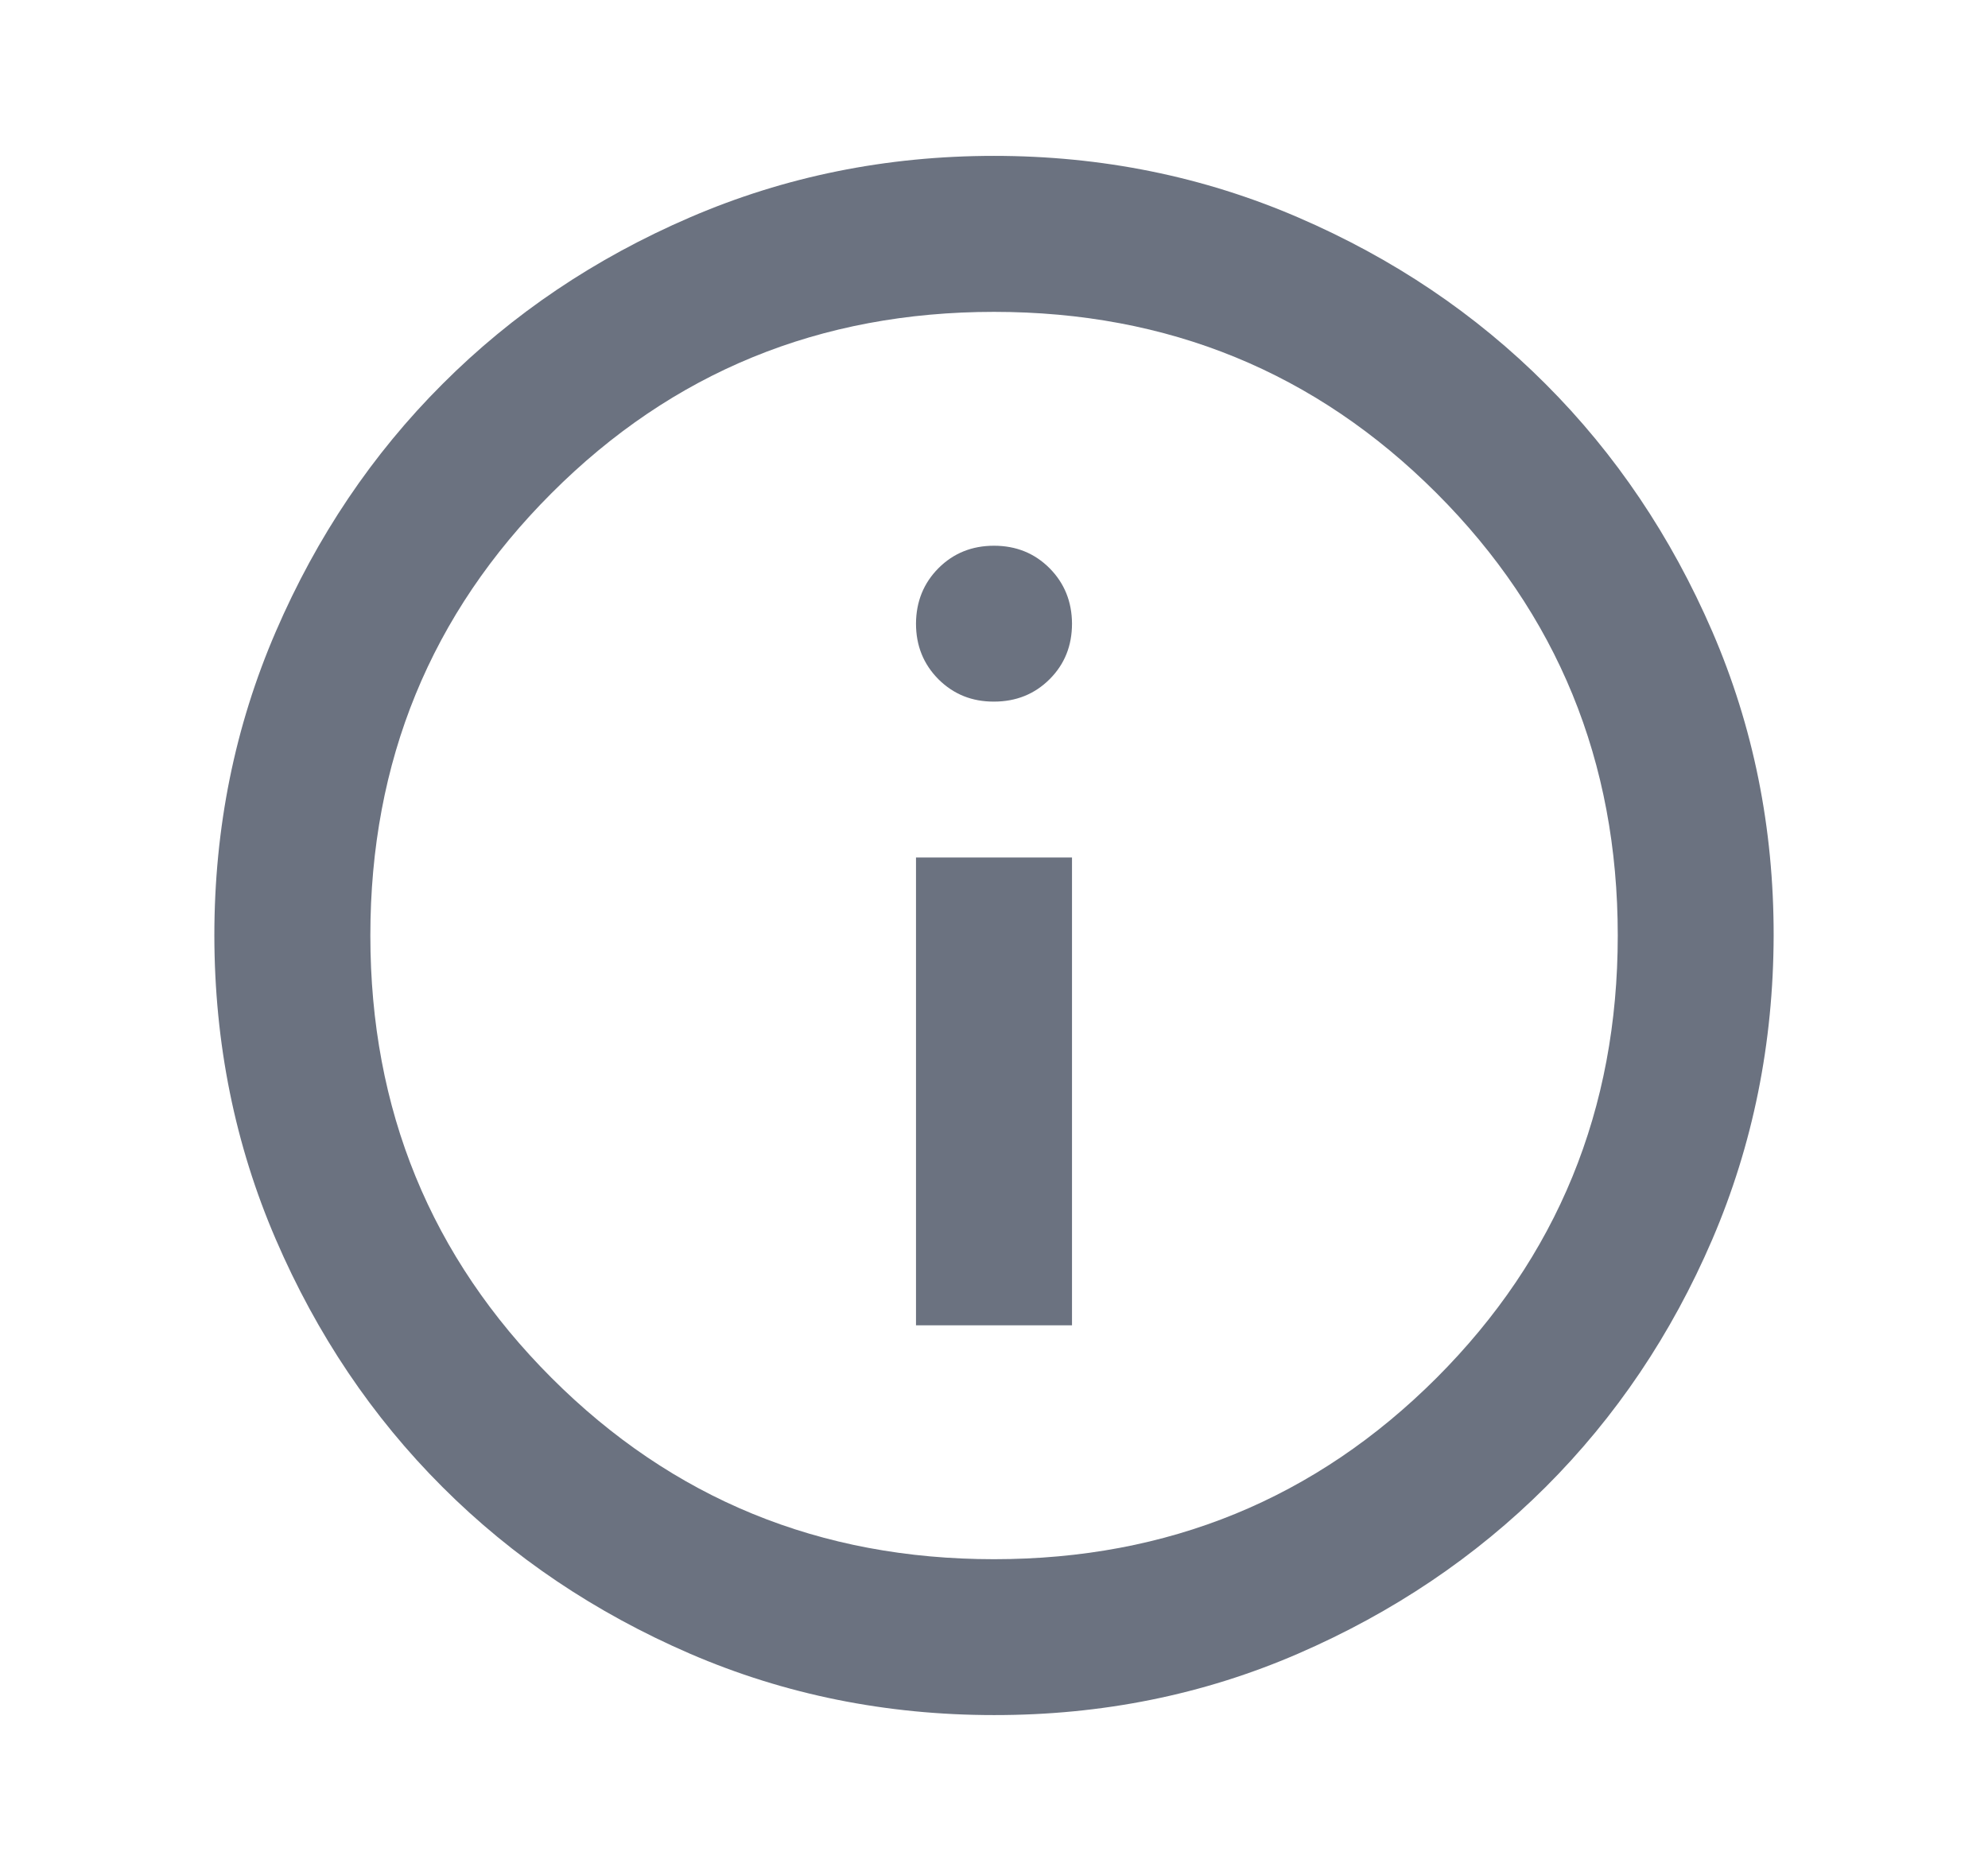 <svg width="17" height="16" viewBox="0 0 17 16" fill="none" xmlns="http://www.w3.org/2000/svg">
<path d="M7.833 11.334H9.167V7.333H7.833V11.334ZM8.5 6C8.689 6 8.848 5.936 8.976 5.808C9.104 5.68 9.167 5.522 9.167 5.333C9.166 5.145 9.102 4.987 8.975 4.859C8.847 4.731 8.689 4.667 8.5 4.667C8.311 4.667 8.153 4.731 8.025 4.859C7.898 4.987 7.834 5.145 7.833 5.333C7.833 5.522 7.897 5.68 8.025 5.809C8.154 5.937 8.312 6.001 8.5 6ZM8.5 14.667C7.578 14.667 6.711 14.492 5.9 14.142C5.089 13.791 4.383 13.316 3.784 12.717C3.183 12.117 2.709 11.412 2.359 10.6C2.009 9.789 1.834 8.922 1.833 8C1.833 7.078 2.008 6.212 2.359 5.4C2.709 4.589 3.184 3.883 3.784 3.284C4.383 2.684 5.088 2.209 5.9 1.859C6.712 1.509 7.579 1.333 8.5 1.333C9.421 1.333 10.288 1.509 11.1 1.859C11.912 2.209 12.618 2.684 13.217 3.284C13.816 3.883 14.291 4.589 14.642 5.4C14.993 6.212 15.168 7.078 15.167 8C15.165 8.922 14.99 9.789 14.642 10.6C14.293 11.412 13.818 12.117 13.217 12.717C12.616 13.316 11.91 13.791 11.1 14.142C10.29 14.493 9.423 14.668 8.5 14.667ZM8.5 13.334C9.989 13.334 11.25 12.817 12.284 11.784C13.317 10.75 13.834 9.489 13.834 8C13.834 6.511 13.317 5.25 12.284 4.217C11.25 3.183 9.989 2.667 8.5 2.667C7.011 2.667 5.75 3.183 4.717 4.217C3.683 5.25 3.167 6.511 3.167 8C3.167 9.489 3.683 10.75 4.717 11.784C5.75 12.817 7.011 13.334 8.5 13.334Z" fill="#6B7280"/>
</svg>
